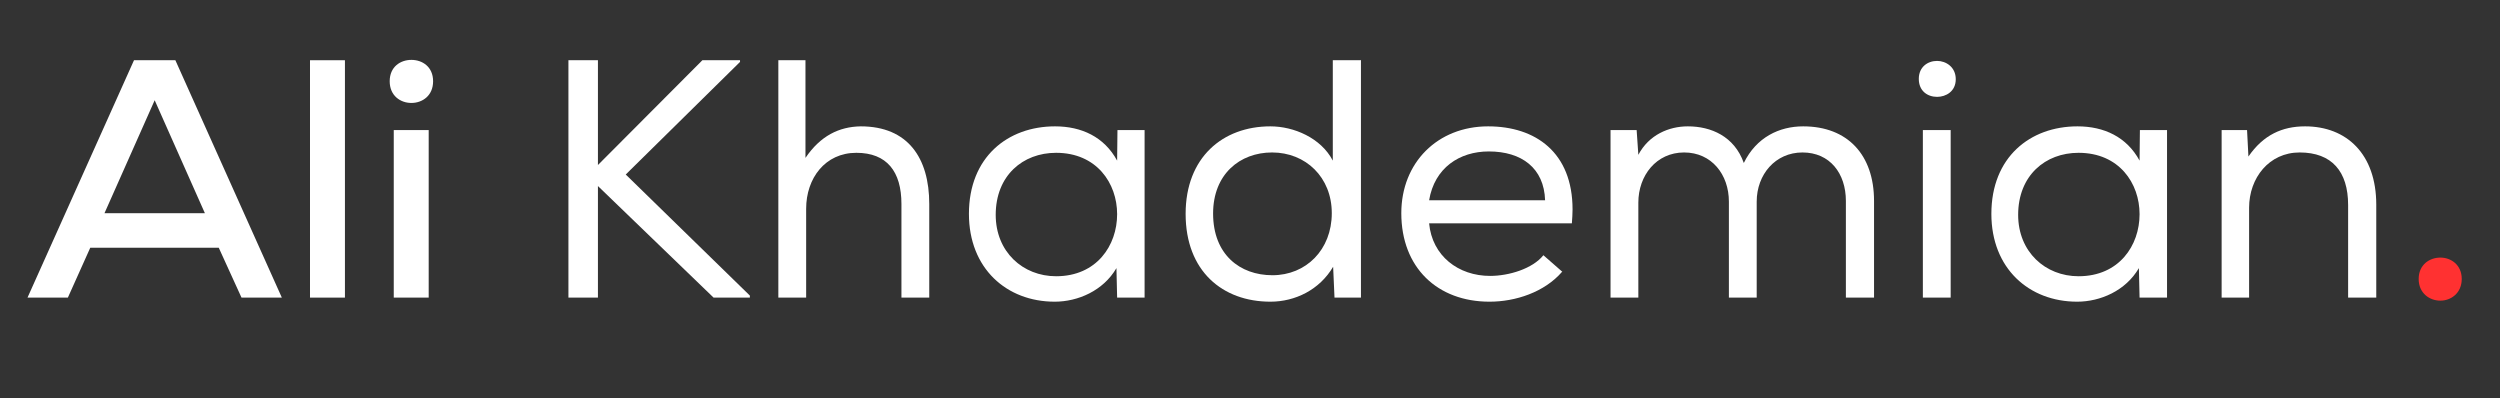 <svg xmlns="http://www.w3.org/2000/svg" xmlns:xlink="http://www.w3.org/1999/xlink" width="936" zoomAndPan="magnify" viewBox="0 0 702 111.75" height="149" preserveAspectRatio="xMidYMid meet" version="1.0"><rect x="0" y="0" width="702" height="111.75" fill="#333333" stroke="none"/><defs><g/></defs><g fill="#ffffff" fill-opacity="1"><g transform="translate(6.869, 83.569)"><g><path d="M 0.855 0 L 12.188 0 L 18.473 -13.996 L 54.562 -13.996 L 60.945 0 L 72.273 0 L 42.375 -66.656 L 30.758 -66.656 Z M 22.473 -23.711 L 36.566 -55.422 L 50.66 -23.711 Z M 22.473 -23.711 "/></g></g></g><g fill="#ffffff" fill-opacity="1"><g transform="translate(80.002, 83.569)"><g><path d="M 7.047 0 L 16.855 0 L 16.855 -66.656 L 7.047 -66.656 Z M 7.047 0 "/></g></g></g><g fill="#ffffff" fill-opacity="1"><g transform="translate(103.903, 83.569)"><g><path d="M 11.617 -54.66 C 14.664 -54.66 17.711 -56.66 17.711 -60.754 C 17.711 -64.848 14.664 -66.754 11.617 -66.754 C 8.57 -66.754 5.523 -64.848 5.523 -60.754 C 5.523 -56.66 8.57 -54.66 11.617 -54.66 Z M 6.664 0 L 16.473 0 L 16.473 -47.039 L 6.664 -47.039 Z M 6.664 0 "/></g></g></g><g fill="#ffffff" fill-opacity="1"><g transform="translate(127.043, 83.569)"><g/></g></g><g fill="#ffffff" fill-opacity="1"><g transform="translate(150.759, 83.569)"><g><path d="M 8.855 0 L 17.141 0 L 17.141 -31.328 L 49.613 0 L 59.801 0 L 59.801 -0.57 L 24.949 -34.566 L 57.039 -66.18 L 57.039 -66.656 L 46.469 -66.656 L 17.141 -37.234 L 17.141 -66.656 L 8.855 -66.656 Z M 8.855 0 "/></g></g></g><g fill="#ffffff" fill-opacity="1"><g transform="translate(210.559, 83.569)"><g><path d="M 8 0 L 15.809 0 L 15.809 -24.949 C 15.809 -33.52 21.141 -40.66 29.902 -40.66 C 38.469 -40.66 42.566 -35.422 42.566 -26.281 L 42.566 0 L 50.375 0 L 50.375 -26.281 C 50.375 -39.234 44.375 -48.09 31.137 -48.09 C 25.043 -47.992 19.809 -45.422 15.617 -39.234 L 15.617 -66.656 L 8 -66.656 Z M 8 0 "/></g></g></g><g fill="#ffffff" fill-opacity="1"><g transform="translate(267.885, 83.569)"><g><path d="M 28.281 1.145 C 34.758 1.145 41.898 -1.906 45.613 -8.285 L 45.805 0 L 53.516 0 L 53.516 -47.039 L 45.898 -47.039 L 45.805 -38.469 C 42.184 -45.137 35.805 -48.09 28.375 -48.09 C 15.047 -48.09 4.191 -39.422 4.191 -23.52 C 4.191 -8.188 14.762 1.145 28.281 1.145 Z M 28.664 -6 C 19.332 -6 11.711 -12.855 11.711 -23.234 C 11.711 -34.281 19.332 -40.66 28.664 -40.66 C 40.09 -40.66 45.805 -32.09 45.805 -23.426 C 45.805 -14.664 40.09 -6 28.664 -6 Z M 28.664 -6 "/></g></g></g><g fill="#ffffff" fill-opacity="1"><g transform="translate(328.638, 83.569)"><g><path d="M 28.09 1.145 C 35.043 1.145 41.898 -2.191 45.707 -8.664 L 46.09 0 L 53.516 0 L 53.516 -66.754 L 53.422 -66.656 L 45.613 -66.656 L 45.613 -38.469 C 42.281 -44.852 34.66 -48.09 28.09 -48.09 C 14.664 -48.09 4.285 -39.328 4.285 -23.52 C 4.285 -7.426 14.664 1.145 28.09 1.145 Z M 28.664 -6.285 C 19.52 -6.285 12 -12.094 12 -23.617 C 12 -34.66 19.52 -40.758 28.566 -40.758 C 37.996 -40.758 45.328 -33.805 45.328 -23.711 C 45.328 -13.426 38.09 -6.285 28.664 -6.285 Z M 28.664 -6.285 "/></g></g></g><g fill="#ffffff" fill-opacity="1"><g transform="translate(389.296, 83.569)"><g><path d="M 28.949 1.145 C 36.281 1.145 44.375 -1.523 49.328 -7.238 L 49.422 -7.238 L 44.09 -11.902 C 41.043 -8.094 34.375 -6.094 29.141 -6.094 C 20.188 -6.094 12.855 -11.711 12 -20.855 L 52.086 -20.855 C 52.184 -22.188 52.277 -23.52 52.277 -24.758 C 52.277 -40.758 41.898 -48.09 28.566 -48.09 C 14.379 -48.09 4.191 -37.898 4.191 -23.711 C 4.191 -8.379 14.379 1.145 28.949 1.145 Z M 12 -27.328 C 13.523 -36.473 20.57 -41.043 28.758 -41.043 C 37.996 -41.043 44.281 -36.375 44.566 -27.328 Z M 12 -27.328 "/></g></g></g><g fill="#ffffff" fill-opacity="1"><g transform="translate(445.097, 83.569)"><g><path d="M 7.141 0 L 14.949 0 L 14.949 -26.664 C 14.949 -34.281 19.996 -40.758 27.805 -40.758 C 35.52 -40.758 40.375 -34.566 40.375 -26.949 L 40.375 0 L 48.184 0 L 48.184 -26.949 C 48.184 -34.566 53.422 -40.758 61.039 -40.758 C 68.754 -40.758 73.227 -34.852 73.227 -27.141 L 73.227 0 L 81.133 0 L 81.133 -27.141 C 81.133 -40.09 73.703 -48.09 61.23 -48.09 C 54.562 -48.09 48.09 -45.043 44.566 -37.805 C 41.898 -45.328 35.328 -48.09 28.852 -48.09 C 23.52 -48.09 17.902 -45.707 14.949 -40.09 L 14.473 -47.039 L 7.141 -47.039 Z M 7.141 0 "/></g></g></g><g fill="#ffffff" fill-opacity="1"><g transform="translate(532.799, 83.569)"><g><path d="M 11.141 -56.371 C 13.617 -56.371 16.379 -57.895 16.379 -61.324 C 16.379 -64.754 13.617 -66.465 11.141 -66.465 C 8.477 -66.465 6 -64.754 6 -61.418 C 6 -57.992 8.477 -56.371 11.141 -56.371 Z M 7.141 0 L 14.949 0 L 14.949 -47.039 L 7.141 -47.039 Z M 7.141 0 "/></g></g></g><g fill="#ffffff" fill-opacity="1"><g transform="translate(554.986, 83.569)"><g><path d="M 28.281 1.145 C 34.758 1.145 41.898 -1.906 45.613 -8.285 L 45.805 0 L 53.516 0 L 53.516 -47.039 L 45.898 -47.039 L 45.805 -38.469 C 42.184 -45.137 35.805 -48.09 28.375 -48.09 C 15.047 -48.09 4.191 -39.422 4.191 -23.52 C 4.191 -8.188 14.762 1.145 28.281 1.145 Z M 28.664 -6 C 19.332 -6 11.711 -12.855 11.711 -23.234 C 11.711 -34.281 19.332 -40.66 28.664 -40.66 C 40.09 -40.66 45.805 -32.09 45.805 -23.426 C 45.805 -14.664 40.09 -6 28.664 -6 Z M 28.664 -6 "/></g></g></g><g fill="#ffffff" fill-opacity="1"><g transform="translate(615.739, 83.569)"><g><path d="M 8.094 0 L 15.809 0 L 15.809 -25.234 C 15.809 -33.613 21.426 -40.758 29.996 -40.758 C 39.043 -40.758 43.613 -35.422 43.613 -25.996 L 43.613 0 L 51.516 0 L 51.516 -26.09 C 51.516 -40.281 43.23 -48.09 31.52 -48.09 C 25.141 -48.09 19.809 -45.707 15.617 -39.613 L 15.234 -47.039 L 8.094 -47.039 Z M 8.094 0 "/></g></g></g><g fill="#ff3131" fill-opacity="1"><g transform="translate(673.639, 83.569)"><g><path d="M 11.617 0.855 C 14.57 0.855 17.617 -1.238 17.617 -5.238 C 17.617 -9.238 14.57 -11.238 11.617 -11.238 C 8.57 -11.238 5.523 -9.238 5.523 -5.238 C 5.523 -1.238 8.57 0.855 11.617 0.855 Z M 11.617 0.855 "/></g></g></g></svg>